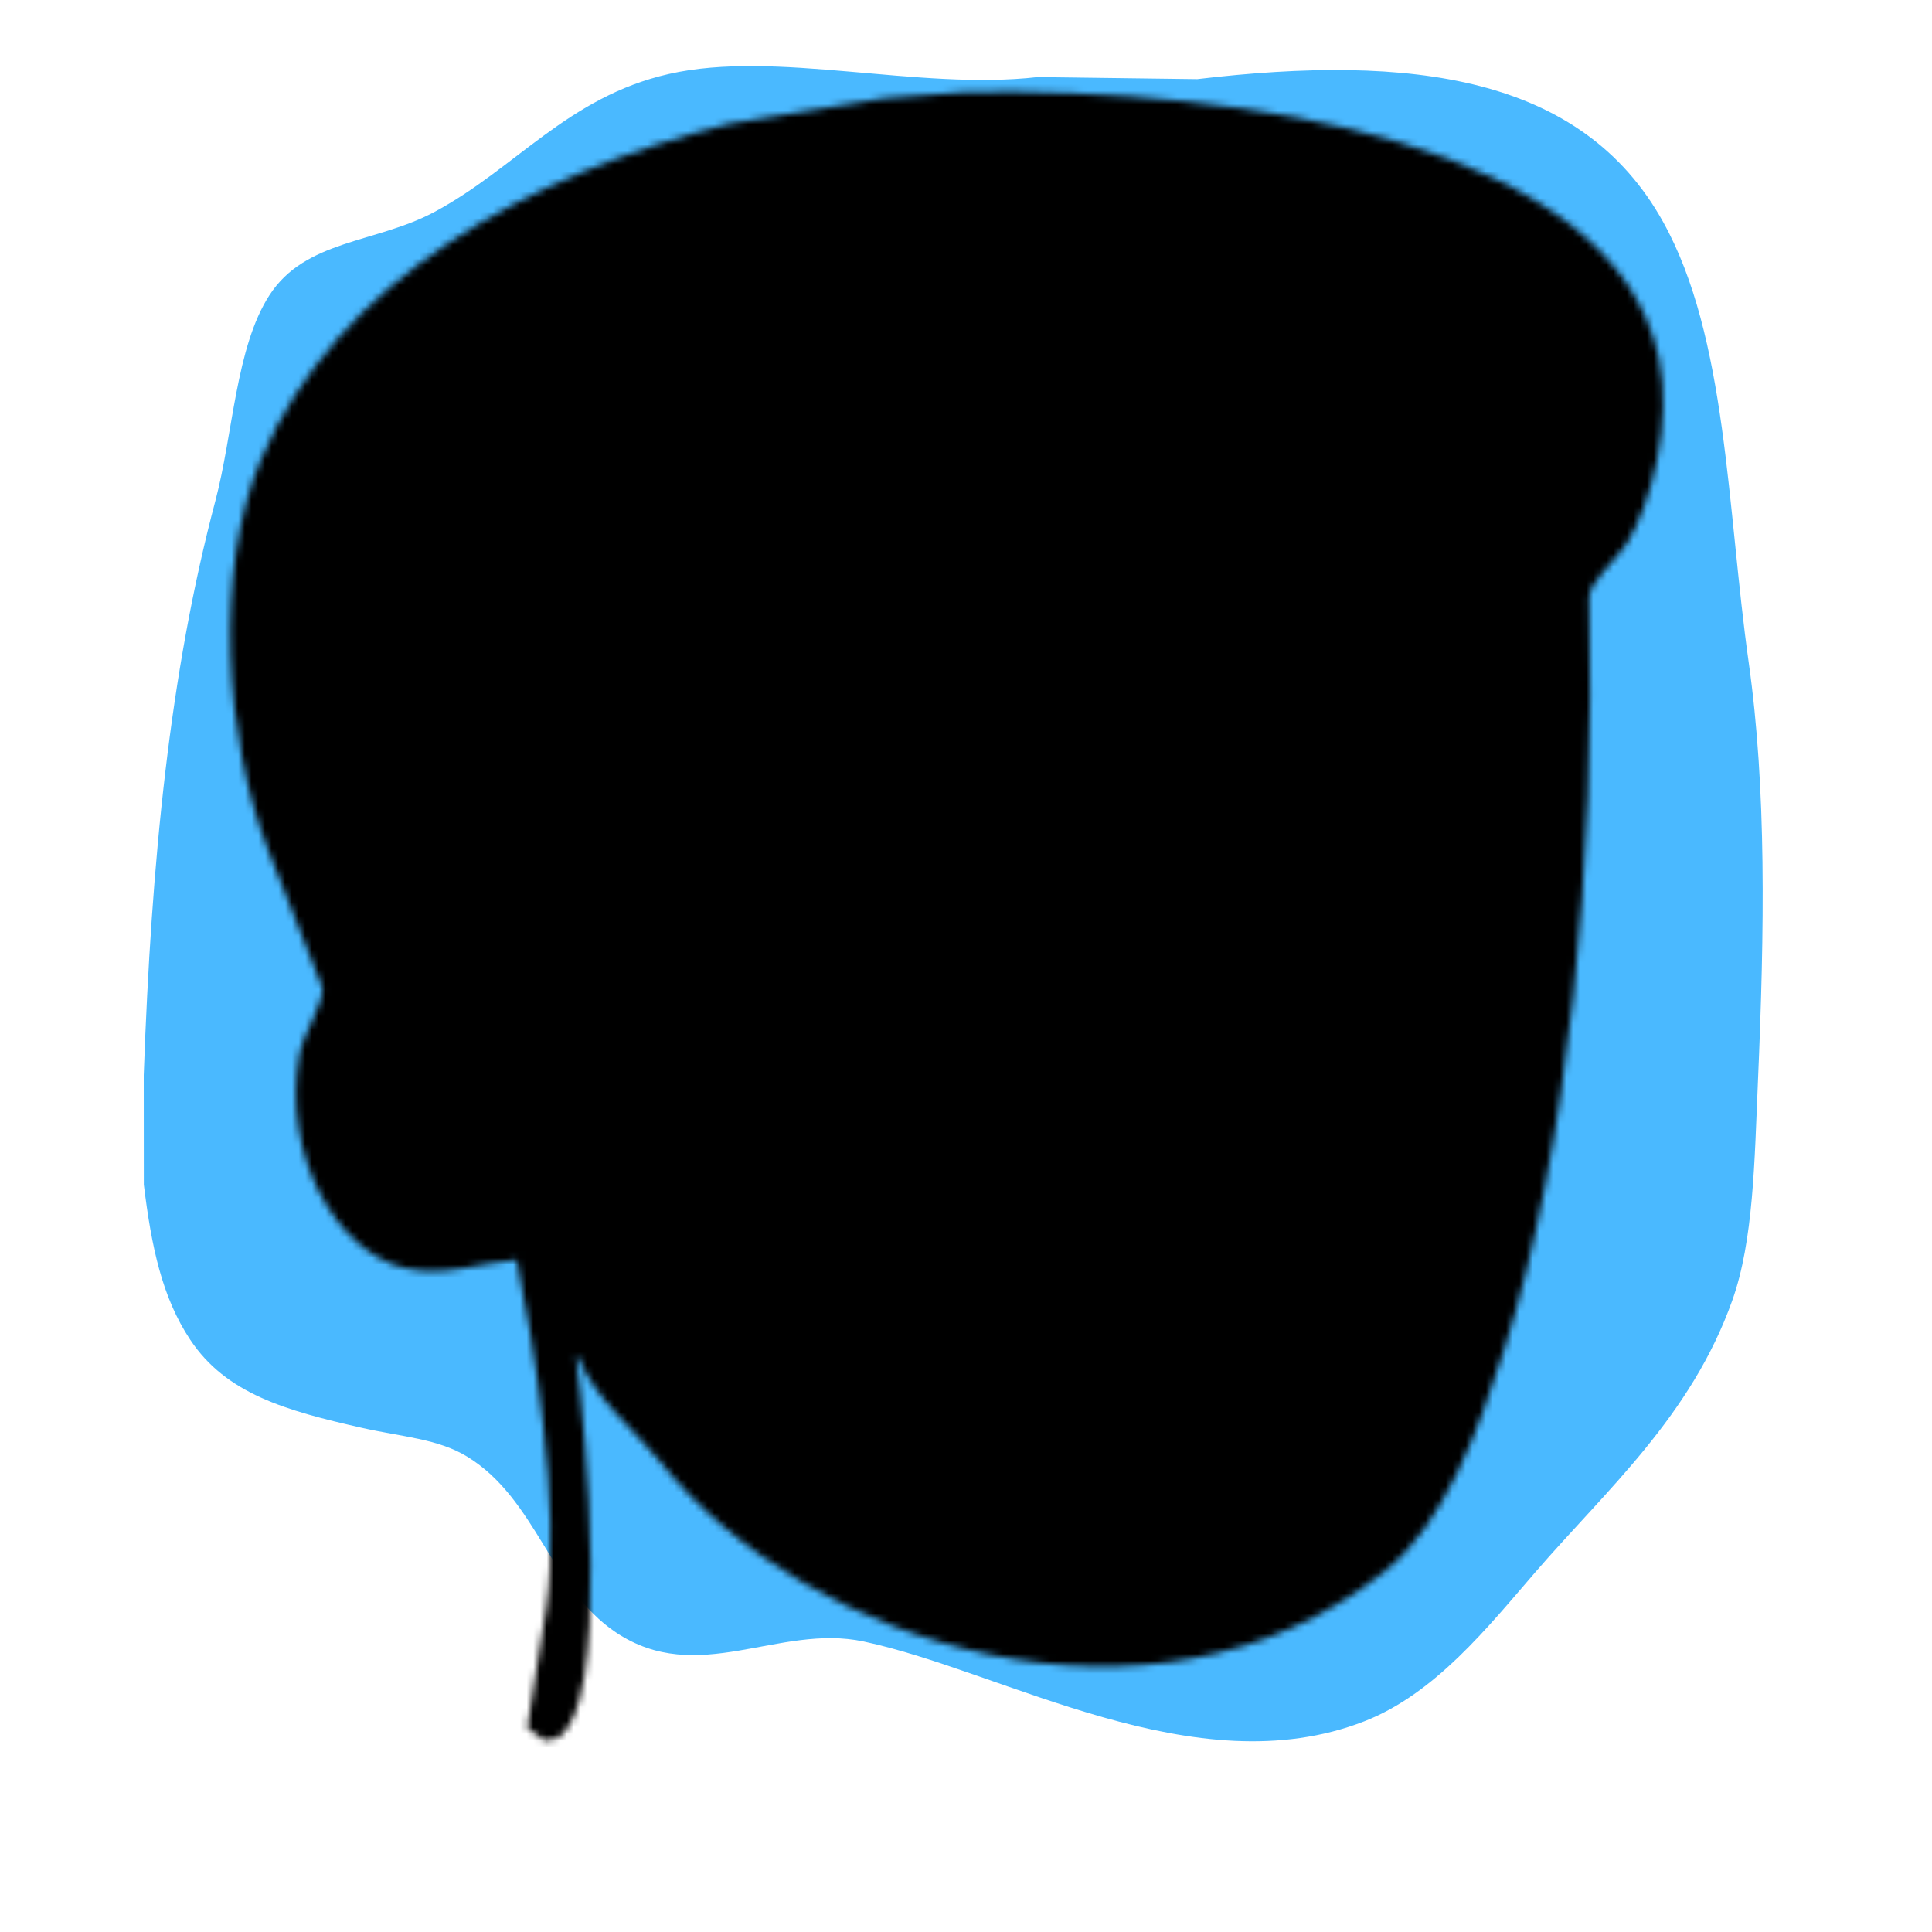 <svg width="288" height="288" xmlns="http://www.w3.org/2000/svg">
    <path transform="scale(-1,1) translate(-288 0) rotate(180 144 144)" d="M 21.427 127.754 
    C 22.573 159.859 25.319 187.746 32.104 213.333 
    C 34.764 223.364 35.135 236.206 40.159 243.987 
    C 45.523 252.296 56.02 251.736 64.715 256.382 
    C 76.849 262.863 84.624 273.553 99.715 276.975
    C 115.71 280.602 136.729 274.474 154.698 276.513
    C 162.619 276.41 170.542 276.307 178.463 276.204 
    C 210.442 279.994 235.808 276.726 247.915 254.926 
    C 257.482 237.7 257.422 212.341 260.679 189.24 
    C 263.337 170.385 263.037 149.523 262.05 126.692 
    C 261.543 114.976 261.397 103.058 258.237 94.17 
    C 252.096 76.894 239.524 65.964 228.857 53.625 
    C 221.826 45.491 213.948 35.539 203.395 31.416
    C 178.18 21.566 149.713 38.852 128.732 43.307 
    C 116.032 46.003 104.01 36.5 91.802 44.668 
    C 82.108 51.154 79.966 64.548 69.64 70.865 
    C 65.284 73.53 59.938 73.804 53.973 75.149 
    C 42.507 77.736 33.703 80.251 28.362 88.277 
    C 24.16 94.59 22.574 102.141 21.439 111.41 
    C 21.435 116.857 21.431 122.306 21.427 127.754 
    " stroke="transparent" fill="rgb(74,185,255)"/>
    <mask id="faceMask">
    <g transform="scale(-1,1) translate(-288 0) rotate(180 144 144)">
        <path d="M144.051 274.291 
        C 185.572 274.927 240.429 266.801 247.271 234.697 
        C 249.336 225.006 246.125 212.907 242.55 207.045 
        C 241.161 204.765 236.823 201.213 236.886 198.875 
        C 237.948 159.649 233.74 116.787 224.298 87.007 
        C 220.44 74.837 215.331 60.835 206.361 53.699 
        C 171.707 26.132 120.229 42.937 98.735 69.725 
        C 94.674 74.786 88.734 79.335 86.147 85.751 
        C 86.043 85.751 85.938 85.751 85.833 85.751 
        C 87.347 75.129 91.171 33.118 83.001 28.874 
        C 82.371 28.77 81.742 28.665 81.112 28.56 
        C 80.273 29.188 79.434 29.817 78.595 30.445 
        C 79.539 36.415 80.483 42.387 81.427 48.357 
        C 83.677 63.178 79.554 87.952 77.021 100.205 
        C 71.78 99.812 66.17 97.557 60.343 98.948 
        C 50.092 101.396 41.995 115.812 44.608 130.686 
        C 45.192 134.01 48.135 138.025 48.069 140.741 
        C 45.343 147.654 42.615 154.568 39.888 161.481 
        C 33.572 177.773 31.809 202.942 38.943 219.614 
        C 50.33 246.224 78.47 261.953 108.805 269.577 
        C 116.462 270.834 124.121 272.091 131.778 273.348 
        C 135.869 273.662 139.961 273.976 144.051 274.291 
        " stroke="transparent" fill="white"/>
        <path d="M192.2 245.695 
        C 184.417 239.15 172.522 237.602 160.101 235.64 
        C 150.006 234.045 134.78 240.14 129.89 235.326 
        C 129.995 234.593 130.1 233.859 130.205 233.126 
        C 130.834 232.498 131.464 231.869 132.093 231.241 
        C 135.764 230.717 139.436 230.193 143.107 229.669 
        C 162.819 226.642 187.09 231.451 196.605 241.296 
        C 196.5 242.029 196.395 242.762 196.291 243.496 
        C 195.661 244.229 195.032 244.962 194.402 245.695 
        C 193.668 245.695 192.934 245.695 192.2 245.695 
        " stroke="transparent" fill="black"/>
        <path d="M216.116 228.727 
        C 203.136 216.338 180.045 202.319 151.604 207.045 
        C 146.779 207.568 141.953 208.092 137.128 208.616 
        C 135.646 208.039 134.978 207.825 134.296 206.416 
        C 134.191 205.788 134.086 205.159 133.981 204.531 
        C 134.491 203.524 134.563 203.214 135.554 202.645 
        C 138.939 200.014 158.066 199.458 164.192 200.446 
        C 168.912 200.865 173.633 201.284 178.353 201.703 
        C 196.846 205.748 209.751 212.77 220.522 224.327 
        C 220.417 225.061 220.312 225.794 220.207 226.527 
        C 219.578 227.26 218.948 227.994 218.319 228.727 
        C 217.585 228.727 216.85 228.727 216.116 228.727 
        " stroke="transparent" fill="black"/>
        <path d="M78.28 218.671 
        C 67.542 212.213 60.428 208.989 57.825 194.161 
        C 57.067 189.844 57.744 184.744 59.398 181.906 
        C 60.343 181.696 61.287 181.487 62.231 181.277 
        C 63.239 181.787 63.549 181.858 64.119 182.849 
        C 65.846 185.374 63.373 190.405 64.119 194.475 
        C 65.063 197.094 66.007 199.713 66.951 202.331 
        C 70.271 207.739 79.885 210.093 82.056 214.272 
        C 82.854 216.64 81.465 217.52 80.168 218.671 
        C 79.539 218.671 78.909 218.671 78.28 218.671 
        " stroke="transparent" fill="black"/>
        <path d="M94.959 193.532 
        C 84.29 185.519 72.965 174.379 79.854 154.253 
        C 81.255 153.559 82.103 153.275 83.945 153.625 
        C 84.574 154.567 85.204 155.51 85.833 156.453 
        C 82.744 166.443 86.216 179.289 91.812 183.791 
        C 94.248 185.751 97.16 186.972 99.365 189.133 
        C 99.26 189.866 99.155 190.6 99.05 191.333 
        C 98.421 192.066 97.791 192.799 97.162 193.532 
        C 96.428 193.532 95.693 193.532 94.959 193.532 
        " stroke="transparent" fill="black"/>
        <path d="M229.333 192.276
        C 216.204 176.365 175.829 175.071 150.345 170.908 
        C 140.999 169.381 130.399 171.774 122.023 169.651 
        C 107.026 165.849 104.68 153.192 95.274 144.198 
        C 95.379 143.988 95.484 143.779 95.588 143.569 
        C 108.226 143.482 119.005 138.659 130.205 136.656 
        C 131.672 147.04 142.574 158.59 156.639 155.825 
        C 159.571 155.248 166.773 151.823 167.653 152.368 
        C 171.088 155.662 172.694 156.996 178.982 156.139 
        C 183.121 180.036 230.852 175.727 225.557 146.712 
        C 222.315 128.949 201.193 119.94 185.591 132.257 
        C 183.191 134.152 180.524 137.779 179.297 140.741 
        C 178.36 143.003 178.599 148.083 176.78 149.54 
        C 175.635 150.398 174.776 150.099 173.632 149.54 
        C 173.318 148.597 173.003 147.654 172.688 146.712 
        C 187.505 134.284 170.583 106.8 150.975 110.261 
        C 142.475 111.761 135.906 116.039 132.408 122.516 
        C 131.464 124.925 130.519 127.334 129.575 129.743 
        C 122.938 133.452 99.819 137.452 89.924 137.599 
        C 76.367 119.234 68.744 138.432 56.566 138.856 
        C 47.091 134.087 51.463 111.633 58.14 107.118 
        C 64.844 102.585 77.195 110.368 82.056 106.49 
        C 86.672 98.844 91.288 91.196 95.903 83.551 
        C 108.093 66.369 123.942 54.376 147.198 48.042 
        C 151.856 46.774 158.347 44.782 164.821 45.843 
        C 221.437 55.123 216.91 87.07 227.445 140.113 
        C 229.817 152.053 227.951 168.876 229.963 180.963 
        C 230.403 183.606 230.595 190.83 229.333 192.276 
        " stroke="transparent" fill="black"/>
        <path d="M198.808 165.566 
        C 192.051 162.534 186.708 160.883 184.647 153.311 
        C 181.434 141.506 192.455 130.848 204.472 133.2 
        C 225.194 137.254 223.534 166.243 198.808 165.566 
        " stroke="transparent" fill="black"/>
        <path d="M150.975 149.226 
        C 144.218 146.194 138.874 144.543 136.813 136.97 
        C 133.6 125.166 144.621 114.508 156.639 116.86 
        C 177.36 120.914 175.701 149.903 150.975 149.226 
        " stroke="transparent" fill="black"/>
        <path d="M179.297 126.601 
        C 199.304 126.39 204.132 106.789 191.255 94.863 
        C 190.521 94.968 189.787 95.073 189.053 95.177 
        C 188.423 95.806 187.794 96.434 187.164 97.063 
        C 186.127 102.584 194.239 104.696 192.514 111.832 
        C 190.93 118.386 181.242 118.095 177.094 122.202 
        C 177.199 122.935 177.304 123.668 177.409 124.401 
        C 178.038 125.134 178.668 125.868 179.297 126.601 
        " stroke="transparent" fill="white"/>
        <path d="M206.675 94.863 
        C 207.41 94.758 208.144 94.654 208.878 94.549 
        C 209.613 93.921 210.347 93.292 211.081 92.664 
        C 210.879 87.831 206.736 84.893 203.843 82.608 
        C 190.936 72.412 175.928 72.91 164.821 84.808 
        C 164.926 85.541 165.031 86.274 165.136 87.007 
        C 166.767 88.378 166.291 88.587 167.653 89.207 
        C 172.516 88.362 175.364 83.791 180.241 82.294 
        C 193.812 78.127 200.751 89.033 206.675 94.863 
        " stroke="transparent" fill="white"/>
        <path d="M206.675 94.863 
        C 207.41 94.758 208.144 94.654 208.878 94.549 
        C 209.613 93.921 210.347 93.292 211.081 92.664 
        C 210.879 87.831 206.736 84.893 203.843 82.608 
        C 190.936 72.412 175.928 72.91 164.821 84.808 
        C 164.926 85.541 165.031 86.274 165.136 87.007 
        C 166.767 88.378 166.291 88.587 167.653 89.207 
        C 172.516 88.362 175.364 83.791 180.241 82.294 
        C 193.812 78.127 200.751 89.033 206.675 94.863 
        " stroke="transparent" fill="white"/>
    </g>
    </mask>
    <rect fill="black" x="0" y="0" width="100%" height="100%" mask="url(#faceMask)"/>
</svg>
